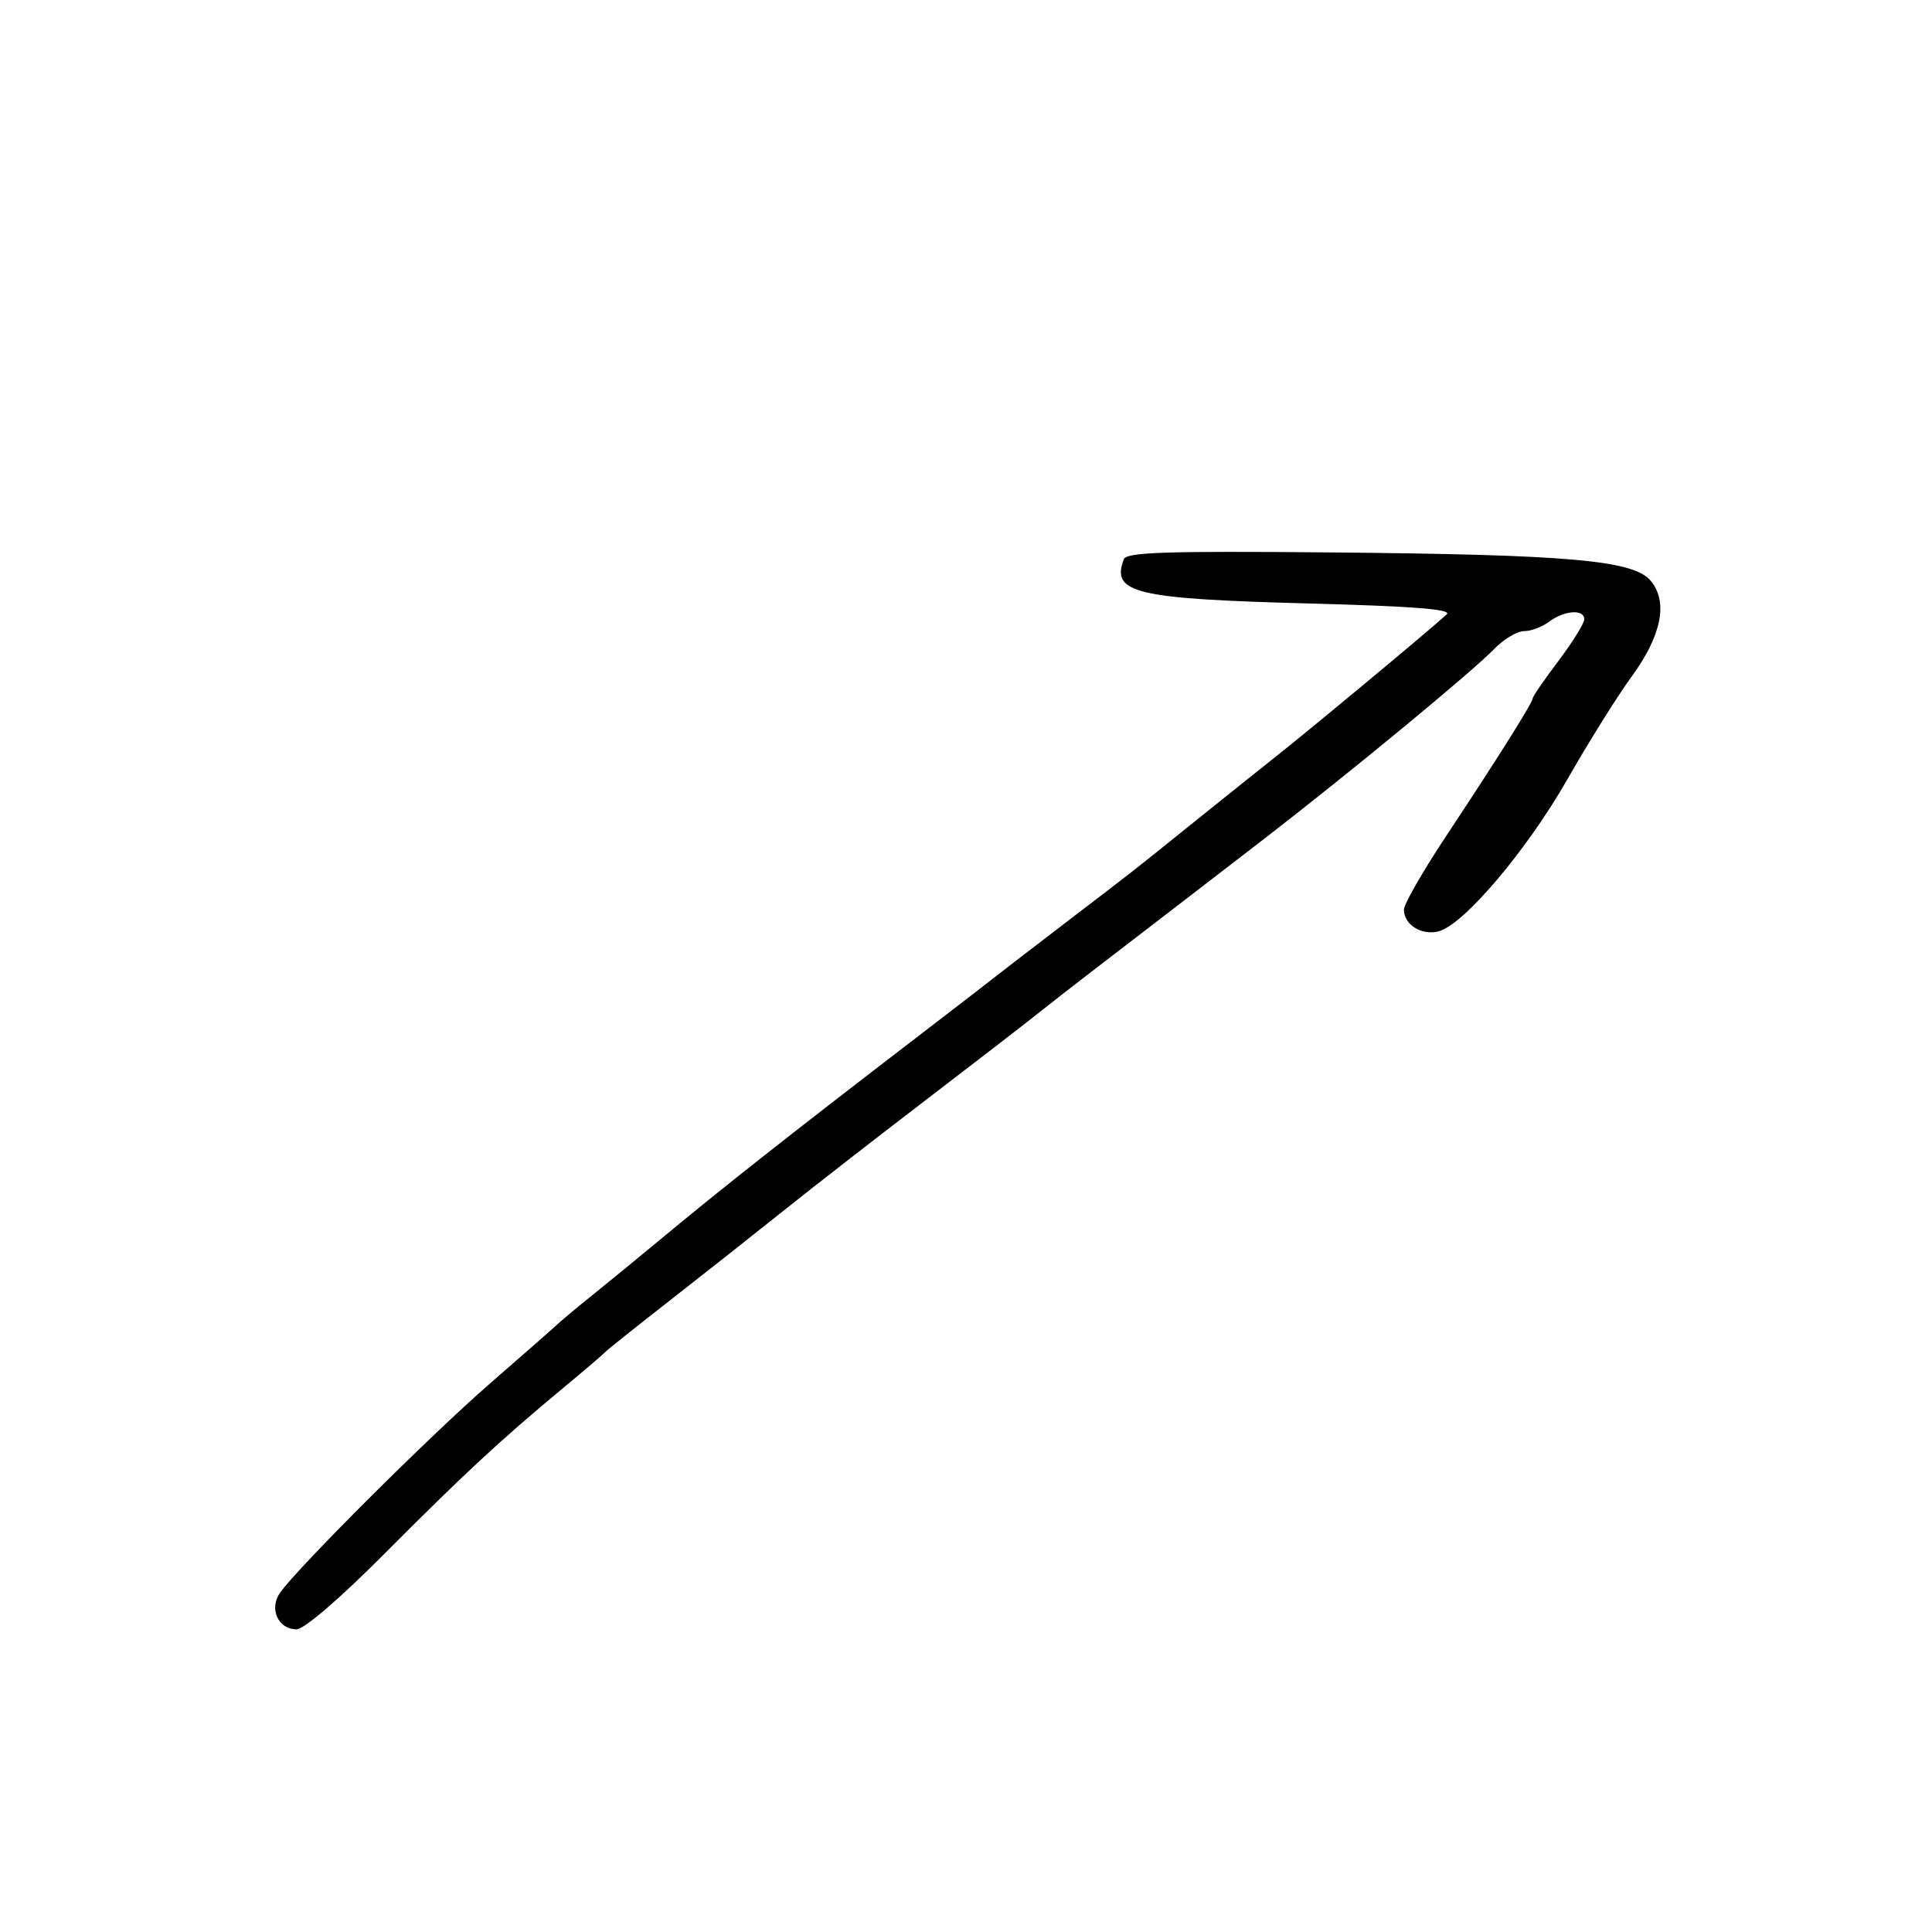 <svg xmlns="http://www.w3.org/2000/svg" width="300" height="300" viewBox="0 0 300 300" version="1.1">
	<path d="M 174.511 86.832 C 172.492 92.096, 176.201 92.985, 203.167 93.705 C 219.680 94.145, 225.510 94.607, 224.643 95.405 C 222.015 97.821, 203.482 113.242, 198.087 117.500 C 195.997 119.150, 190.510 123.539, 185.893 127.254 C 175.189 135.868, 176.912 134.515, 166.500 142.479 C 158.724 148.427, 155.895 150.607, 150.500 154.809 C 149.950 155.237, 146.350 158.005, 142.500 160.959 C 122.746 176.117, 112.190 184.438, 102.489 192.500 C 99.179 195.250, 94.513 199.075, 92.119 201 C 89.724 202.925, 87.255 204.981, 86.633 205.569 C 86.010 206.157, 81.225 210.358, 76 214.904 C 66.704 222.992, 46.224 243.414, 43.479 247.333 C 41.748 249.805, 43.192 253, 46.040 253 C 47.225 253, 52.694 248.299, 59.755 241.210 C 72.146 228.771, 77.708 223.614, 87.500 215.482 C 90.800 212.742, 93.725 210.244, 94 209.931 C 94.275 209.619, 98.775 206.026, 104 201.948 C 109.225 197.871, 117.164 191.602, 121.642 188.017 C 126.120 184.433, 135.962 176.775, 143.512 171 C 151.063 165.225, 158.933 159.150, 161.003 157.500 C 163.072 155.850, 166.955 152.821, 169.632 150.770 C 175.800 146.043, 190.029 135.096, 196.330 130.230 C 209.755 119.863, 228.546 104.352, 232.045 100.750 C 233.514 99.237, 235.594 98, 236.667 98 C 237.740 98, 239.491 97.339, 240.559 96.532 C 242.896 94.764, 246 94.552, 246 96.159 C 246 96.797, 244.200 99.702, 242 102.616 C 239.800 105.530, 238 108.150, 238 108.438 C 238 109.093, 232.644 117.609, 224.365 130.116 C 220.864 135.405, 218 140.413, 218 141.244 C 218 143.576, 220.715 145.288, 223.360 144.624 C 227.268 143.644, 237.087 132.050, 243.442 120.913 C 246.709 115.186, 251.146 108.090, 253.301 105.145 C 257.995 98.728, 259.060 93.516, 256.350 90.216 C 253.699 86.987, 243.809 86.111, 206.261 85.777 C 180.974 85.553, 174.924 85.754, 174.511 86.832" stroke="none" fill="black" fill-rule="evenodd"/>
</svg>